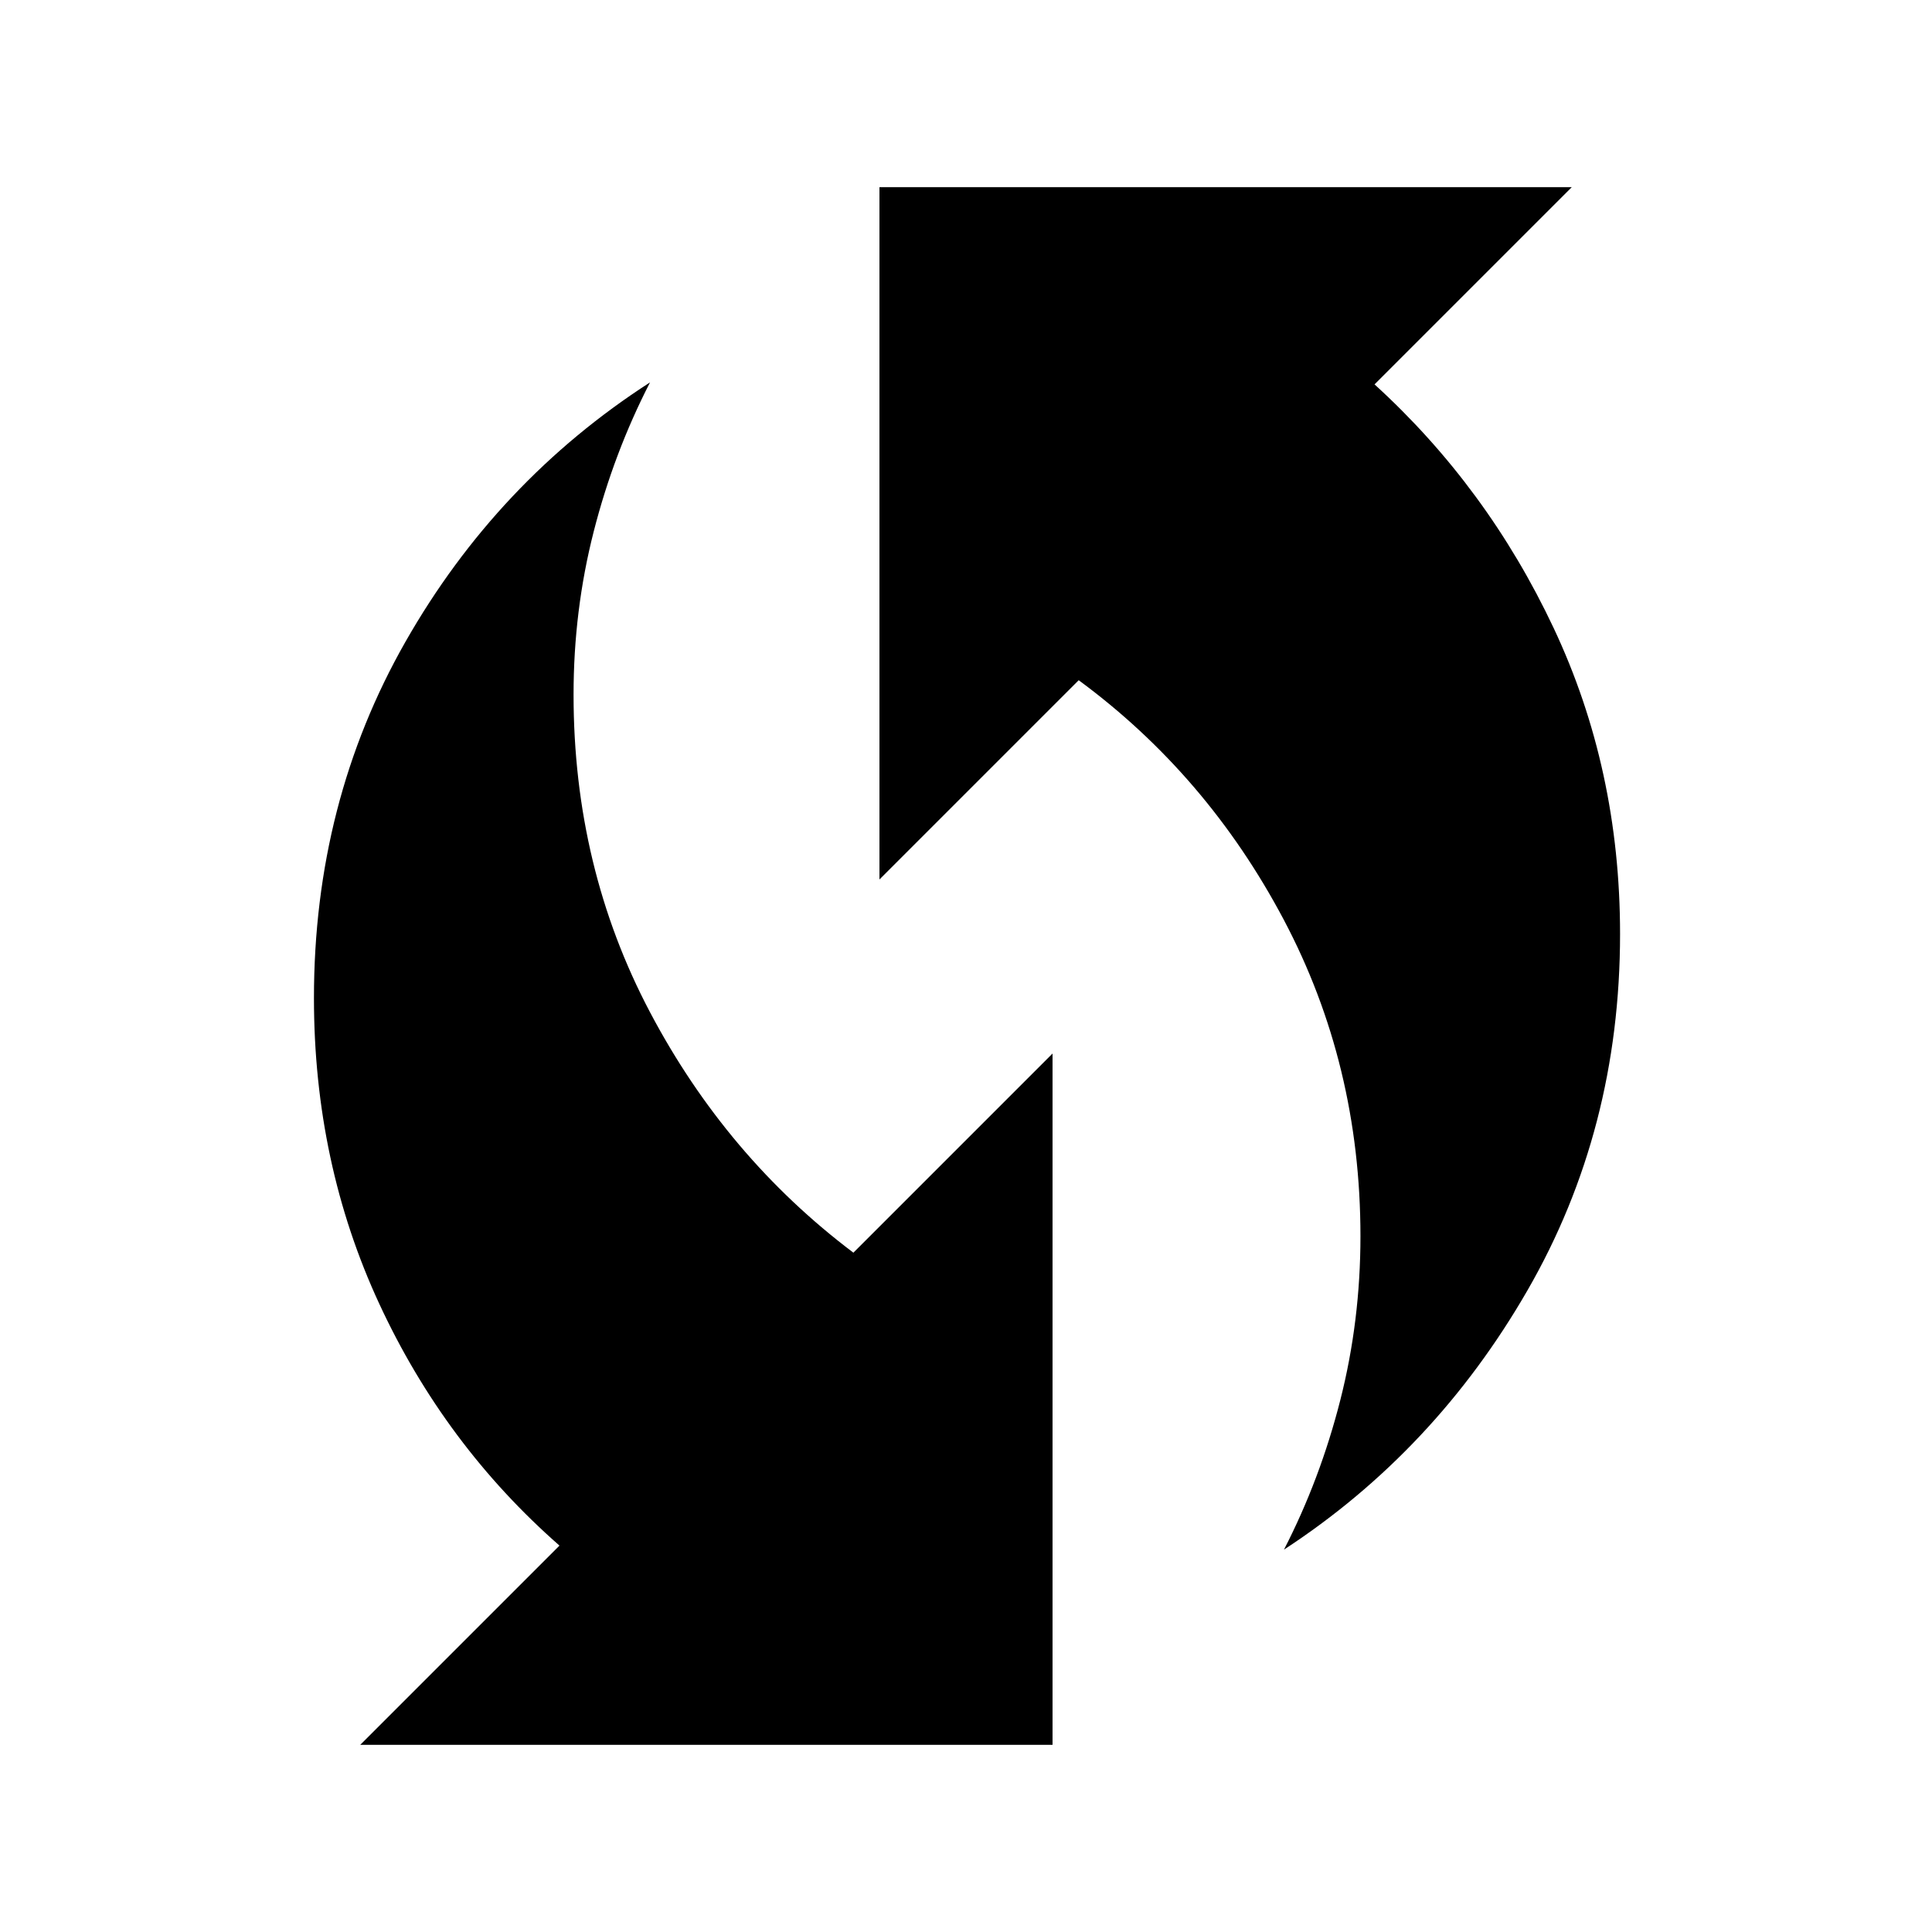 <svg xmlns="http://www.w3.org/2000/svg" height="48" viewBox="0 -960 960 960" width="48"><path d="M638-190q18-35 28-74.35 10-39.35 10-81.4 0-85.24-38.12-157.27Q599.77-575.04 536-622l-99 99v-344h344l-98 98q56 51 89 121.06 33 70.07 33 151.99 0 97.28-46 177.11Q713-239 638-190ZM179-93l99-99q-57-50-89.5-120.06Q156-382.13 156-464.05q0-97.28 45.5-177.11Q247-721 323-770q-18 35-28 74.16t-10 81.01q0 85.83 37.97 157.76 37.97 71.93 101.08 119.52L523-436.51V-93H179Z"/></svg>